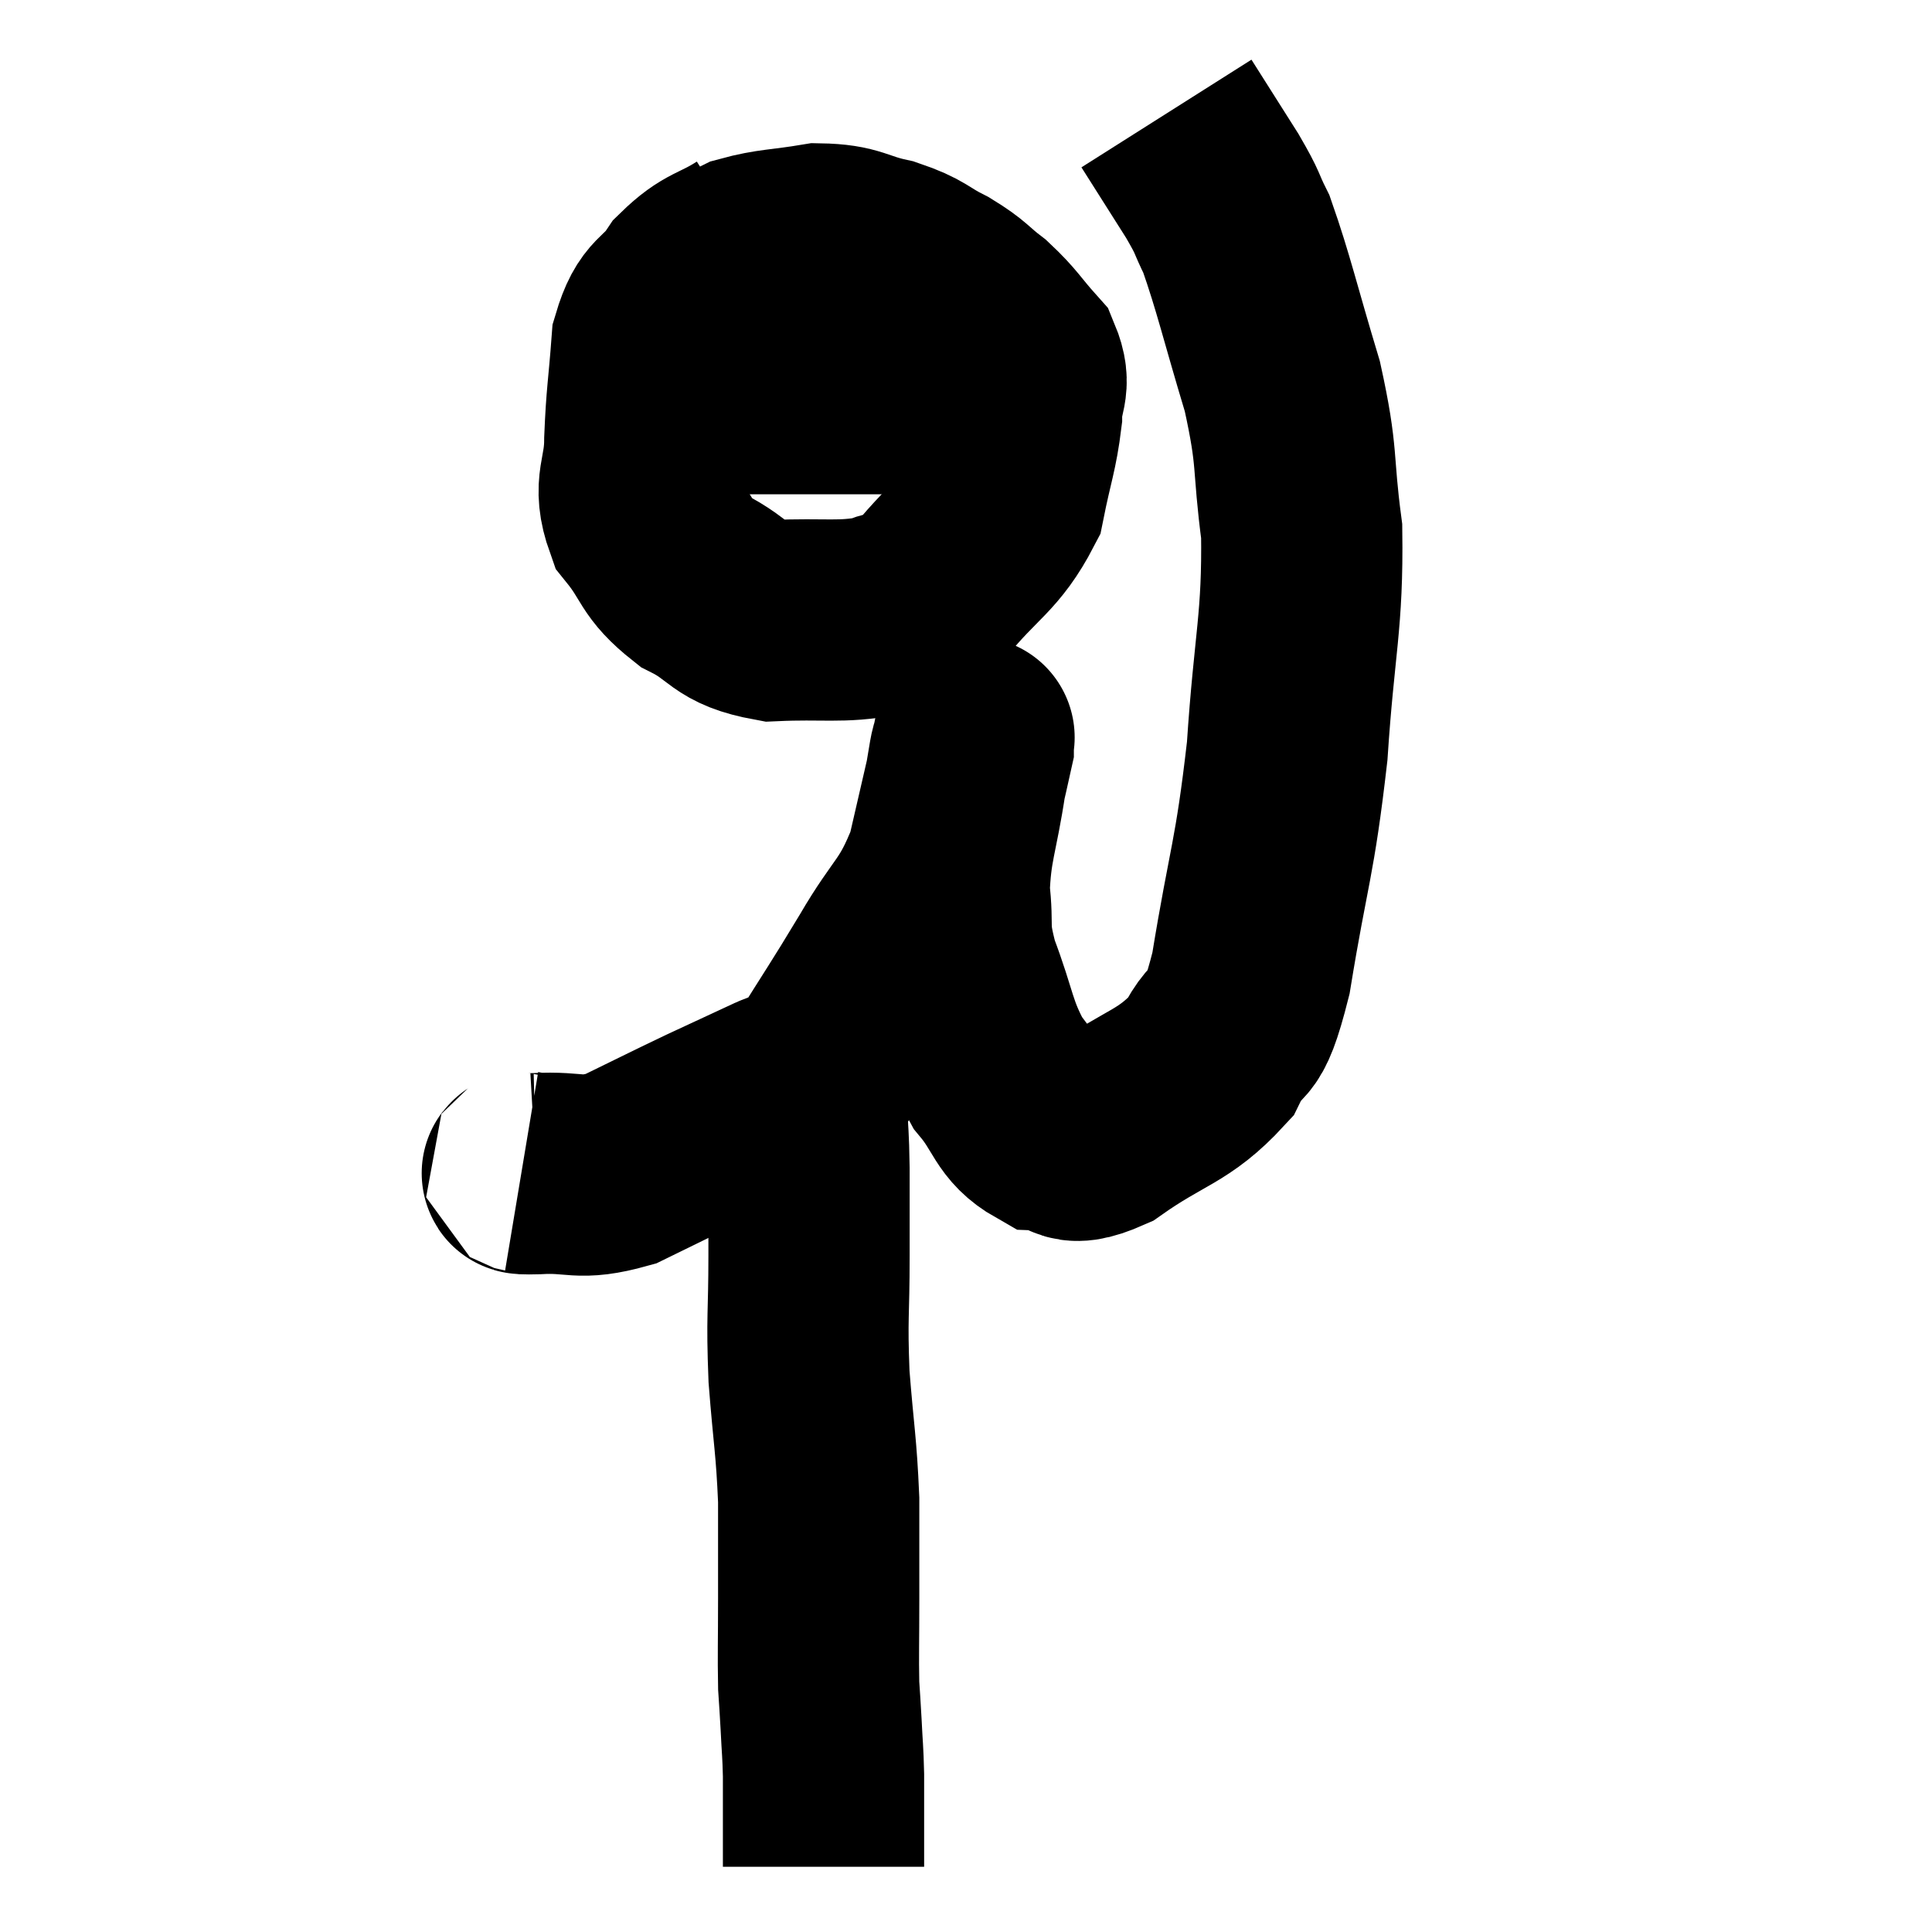 <svg width="48" height="48" viewBox="0 0 48 48" xmlns="http://www.w3.org/2000/svg"><path d="M 12.96 29.1 C 13.14 29.13, 12.705 29.175, 13.32 29.16 C 14.37 29.1, 14.34 29.34, 15.42 29.04 C 16.53 28.5, 16.665 28.425, 17.64 27.96 C 18.48 27.57, 18.645 27.495, 19.32 27.18 C 19.83 26.94, 19.665 27.495, 20.34 26.7 C 21.18 25.35, 21.225 25.32, 22.02 24 C 22.77 22.71, 22.98 22.785, 23.52 21.42 C 23.85 19.98, 24.015 19.29, 24.18 18.54 C 24.18 18.48, 24.18 18.45, 24.18 18.42 C 24.18 18.42, 24.225 18.195, 24.18 18.42 C 24.09 18.87, 24.15 18.39, 24 19.32 C 23.79 20.73, 23.625 20.94, 23.58 22.14 C 23.7 23.13, 23.52 22.995, 23.82 24.12 C 24.3 25.38, 24.24 25.65, 24.78 26.64 C 25.38 27.36, 25.32 27.705, 25.98 28.08 C 26.7 28.11, 26.4 28.59, 27.42 28.14 C 28.74 27.21, 29.145 27.27, 30.06 26.28 C 30.57 25.23, 30.6 26.085, 31.08 24.18 C 31.53 21.42, 31.665 21.405, 31.98 18.66 C 32.16 15.93, 32.37 15.465, 32.34 13.2 C 32.1 11.4, 32.265 11.445, 31.86 9.6 C 31.29 7.71, 31.155 7.065, 30.72 5.82 C 30.42 5.22, 30.555 5.37, 30.12 4.62 C 29.55 3.72, 29.265 3.27, 28.98 2.82 C 28.98 2.82, 28.98 2.82, 28.98 2.82 L 28.98 2.82" fill="none" stroke="black" stroke-width="5"></path><path d="M 18.66 6.12 C 17.91 6.6, 17.775 6.48, 17.16 7.08 C 16.68 7.8, 16.485 7.56, 16.2 8.52 C 16.11 9.72, 16.065 9.825, 16.02 10.92 C 16.02 11.91, 15.705 12.015, 16.02 12.9 C 16.65 13.68, 16.485 13.83, 17.28 14.46 C 18.24 14.94, 18.06 15.21, 19.2 15.42 C 20.52 15.36, 20.865 15.48, 21.84 15.3 C 22.47 15, 22.32 15.42, 23.1 14.7 C 24.03 13.56, 24.39 13.515, 24.96 12.42 C 25.17 11.37, 25.275 11.175, 25.38 10.32 C 25.38 9.66, 25.635 9.615, 25.38 9 C 24.87 8.43, 24.87 8.34, 24.36 7.86 C 23.85 7.47, 23.925 7.44, 23.34 7.08 C 22.68 6.75, 22.77 6.675, 22.02 6.42 C 21.18 6.24, 21.21 6.075, 20.34 6.06 C 19.44 6.21, 19.2 6.18, 18.54 6.36 C 18.12 6.57, 18.015 6.54, 17.7 6.78 L 17.28 7.32" fill="none" stroke="black" stroke-width="5"></path><path d="M 16.2 9.72 C 16.62 9.75, 16.335 9.765, 17.04 9.78 C 18.03 9.78, 17.745 9.78, 19.02 9.78 C 20.58 9.78, 20.685 9.78, 22.14 9.78 C 23.49 9.78, 23.895 9.78, 24.84 9.78 C 25.38 9.78, 25.605 9.78, 25.92 9.78 C 26.01 9.78, 26.055 9.78, 26.1 9.78 C 26.1 9.78, 26.1 9.78, 26.1 9.78 L 26.1 9.78" fill="none" stroke="black" stroke-width="5"></path><path d="M 20.04 27.54 C 20.07 28.29, 20.085 28.125, 20.1 29.04 C 20.1 30.12, 20.1 29.91, 20.1 31.2 C 20.1 32.7, 20.04 32.685, 20.1 34.2 C 20.22 35.73, 20.28 35.88, 20.34 37.26 C 20.34 38.49, 20.34 38.565, 20.34 39.72 C 20.34 40.8, 20.325 41.1, 20.34 41.88 C 20.37 42.36, 20.37 42.285, 20.4 42.84 C 20.43 43.47, 20.445 43.485, 20.46 44.1 C 20.46 44.7, 20.46 44.76, 20.46 45.3 C 20.46 45.78, 20.46 45.99, 20.46 46.26 C 20.46 46.32, 20.46 46.35, 20.46 46.38 C 20.46 46.38, 20.46 46.38, 20.46 46.38 L 20.46 46.38" fill="none" stroke="black" stroke-width="5"></path></svg>